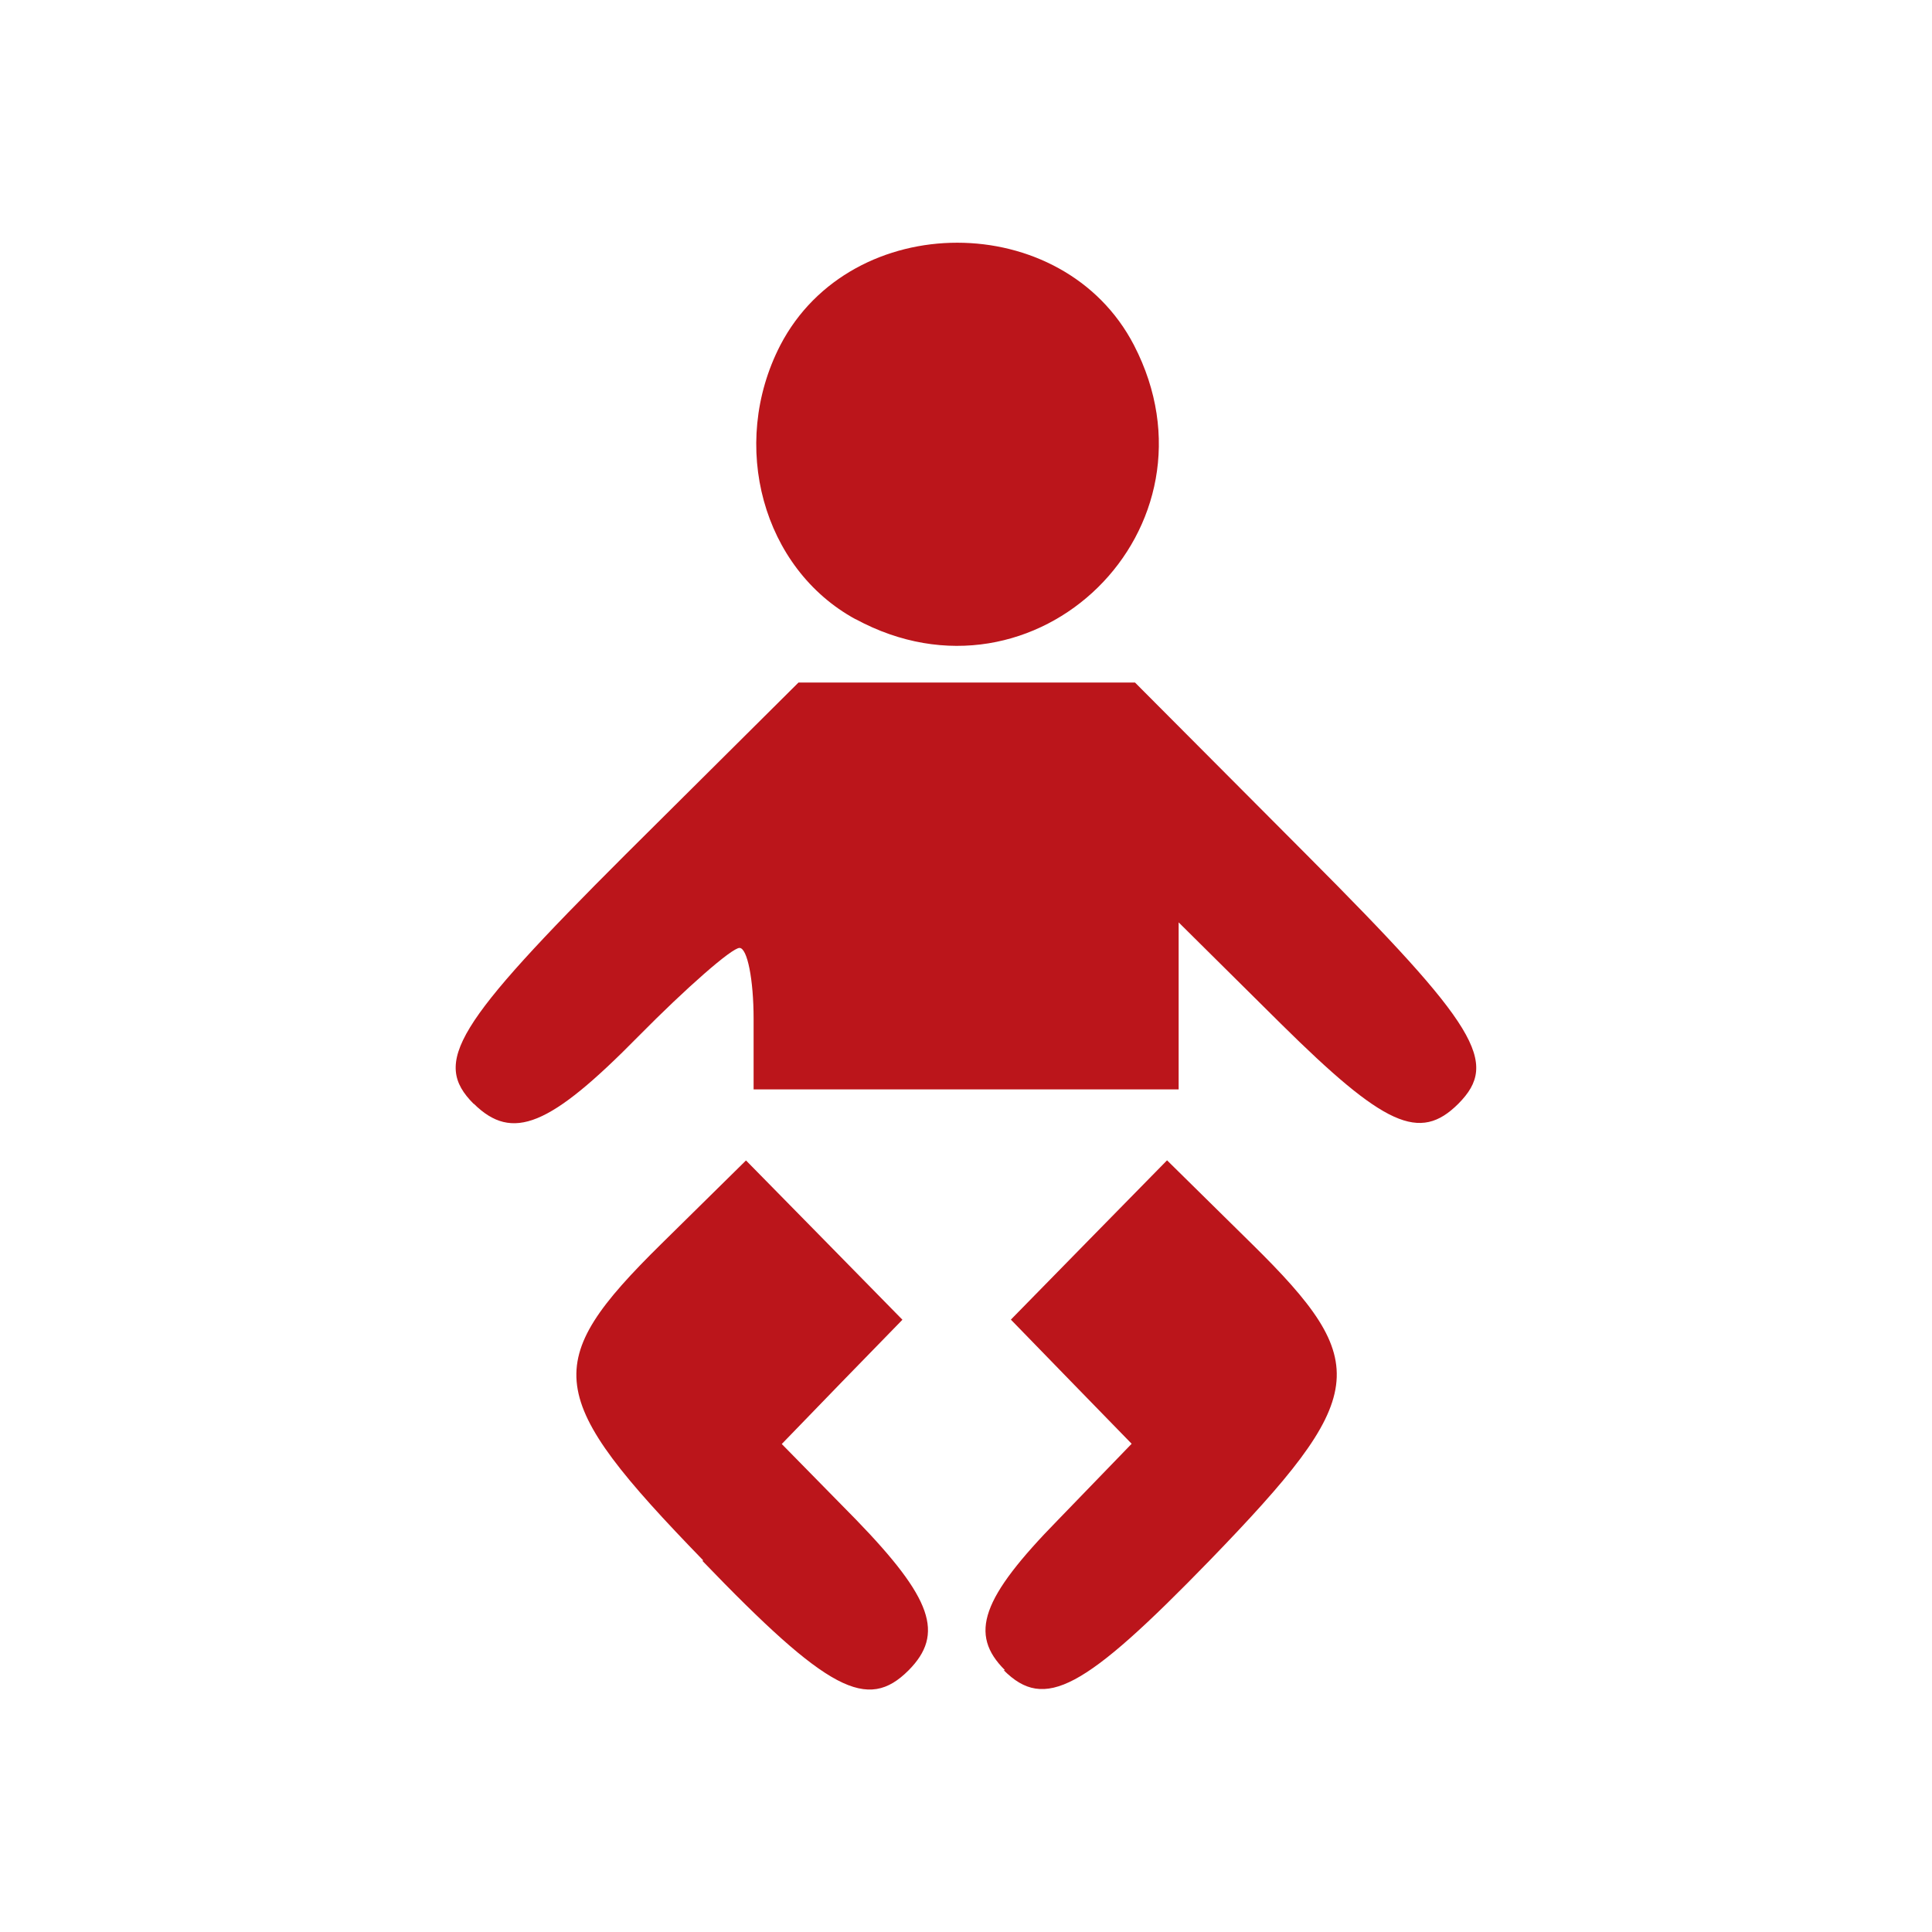 <svg xmlns="http://www.w3.org/2000/svg" viewBox="0 0 155 155">
  <path fill="#bb151b" d="M56.43 125.2c-12.77-13.16-13.12-15.8-3.38-25.4l6.8-6.7 6.27 6.38 6.28 6.4-4.84 4.97-4.84 5 5.97 6.08c6.1 6.3 7.1 9.16 4.2 12.08-3.3 3.3-6.45 1.7-16.55-8.8zm24.2 8.8c-2.92-2.9-1.9-5.78 4.26-12.07l5.9-6.1-4.85-4.98-4.84-4.98 6.27-6.4 6.26-6.38 6.8 6.7c9.75 9.6 9.4 12.2-3.38 25.4-10.1 10.4-13.24 12.1-16.53 8.8zM38 88.56c-3.34-3.35-1.5-6.34 12.18-20l13.88-13.8h27l13.82 13.87c13.68 13.72 15.42 16.6 12.12 19.92-3.1 3.1-5.93 1.8-14.24-6.42L94.56 74v13.4h-34.1v-5.67c0-3.12-.5-5.68-1.13-5.68-.62 0-4.27 3.2-8.12 7.1-7.1 7.22-10.1 8.46-13.2 5.4zm30.64-38.88C61.2 45.63 58.47 35.72 62.6 27.7c5.7-10.97 22.7-10.97 28.38 0 7.57 14.65-7.85 29.83-22.34 21.97z"/>
</svg>
